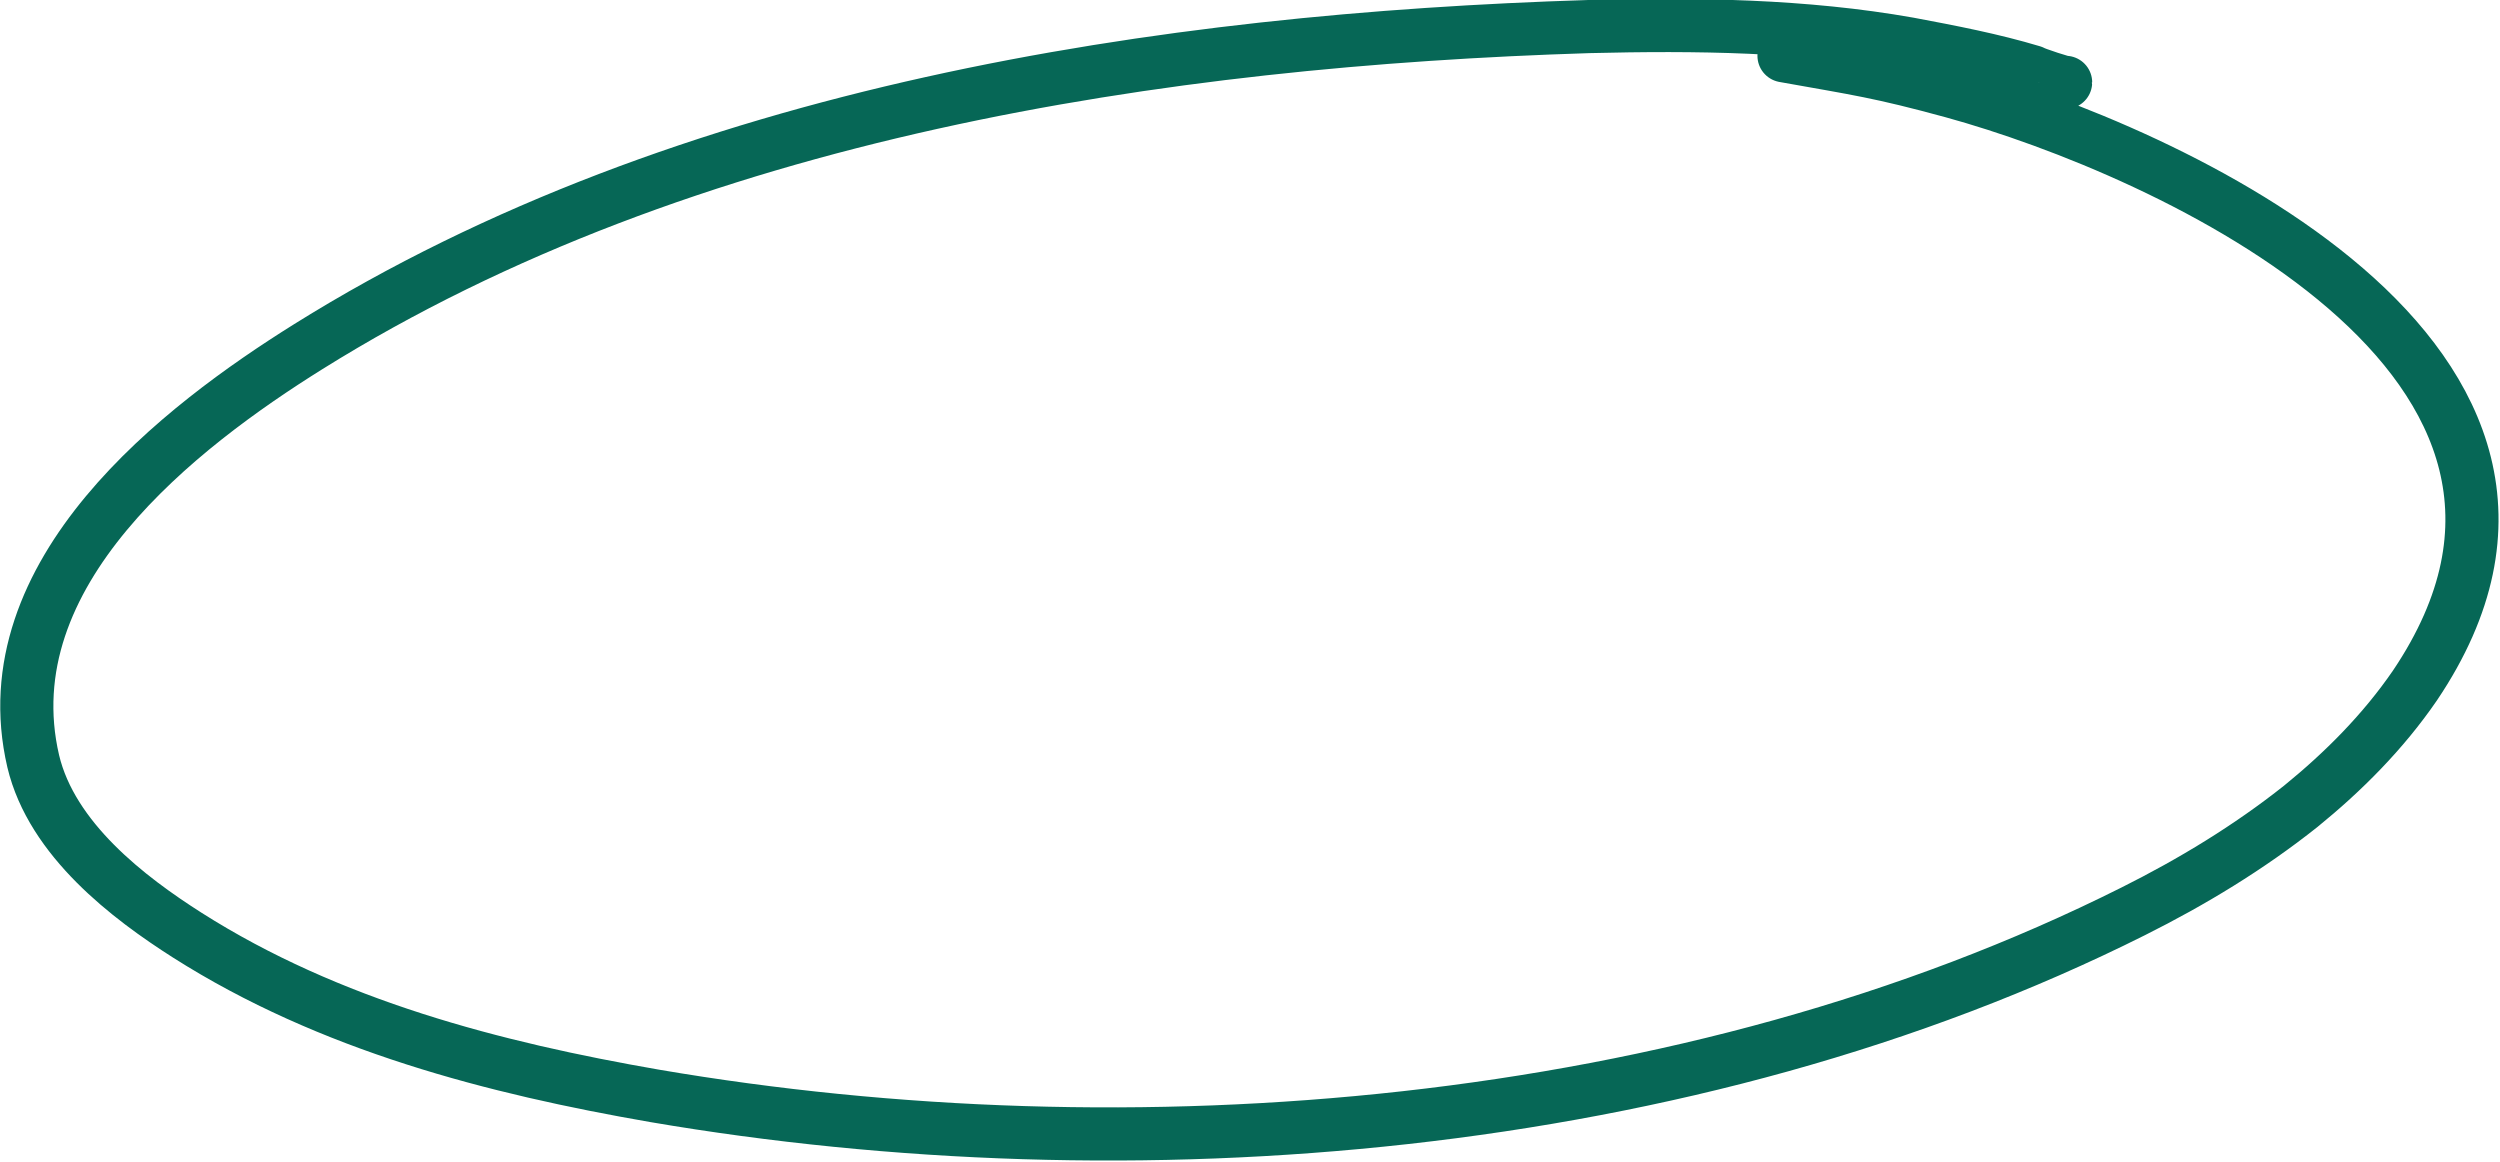 <svg xmlns="http://www.w3.org/2000/svg" xmlns:xlink="http://www.w3.org/1999/xlink" version="1.1" x="0px" y="0px" viewBox="0 0 188.2 87.5" preserveAspectRatio="none" style="overflow:visible;enable-background:new 0 0 188.2 87.5;" xml:space="preserve"><path style="fill:none;stroke:#066756;stroke-width:4;stroke-linecap:round;stroke-linejoin:round;stroke-miterlimit:10;" d="M155.5,6.2c0,0.1-2.4-0.7-2.5-0.8c-3-0.9-6.1-1.5-9.3-2.1c-7.9-1.4-16-1.5-24.1-1.3C87.7,3,51.7,8.3,23.2,26.1 c-9.6,6-24,17-20.7,31.2c1.4,5.9,7.2,10.3,11.6,13.1c10.7,6.8,23.1,10,35.2,12.1c35.7,6.1,77.8,2.9,111.3-13.9 c4.4-2.2,8.7-4.8,12.6-7.9c3.2-2.6,6.2-5.6,8.6-9.1c16.5-24.5-18.8-40.3-34.8-44.7c-5.5-1.5-7.1-1.7-12.7-2.7"/></svg>